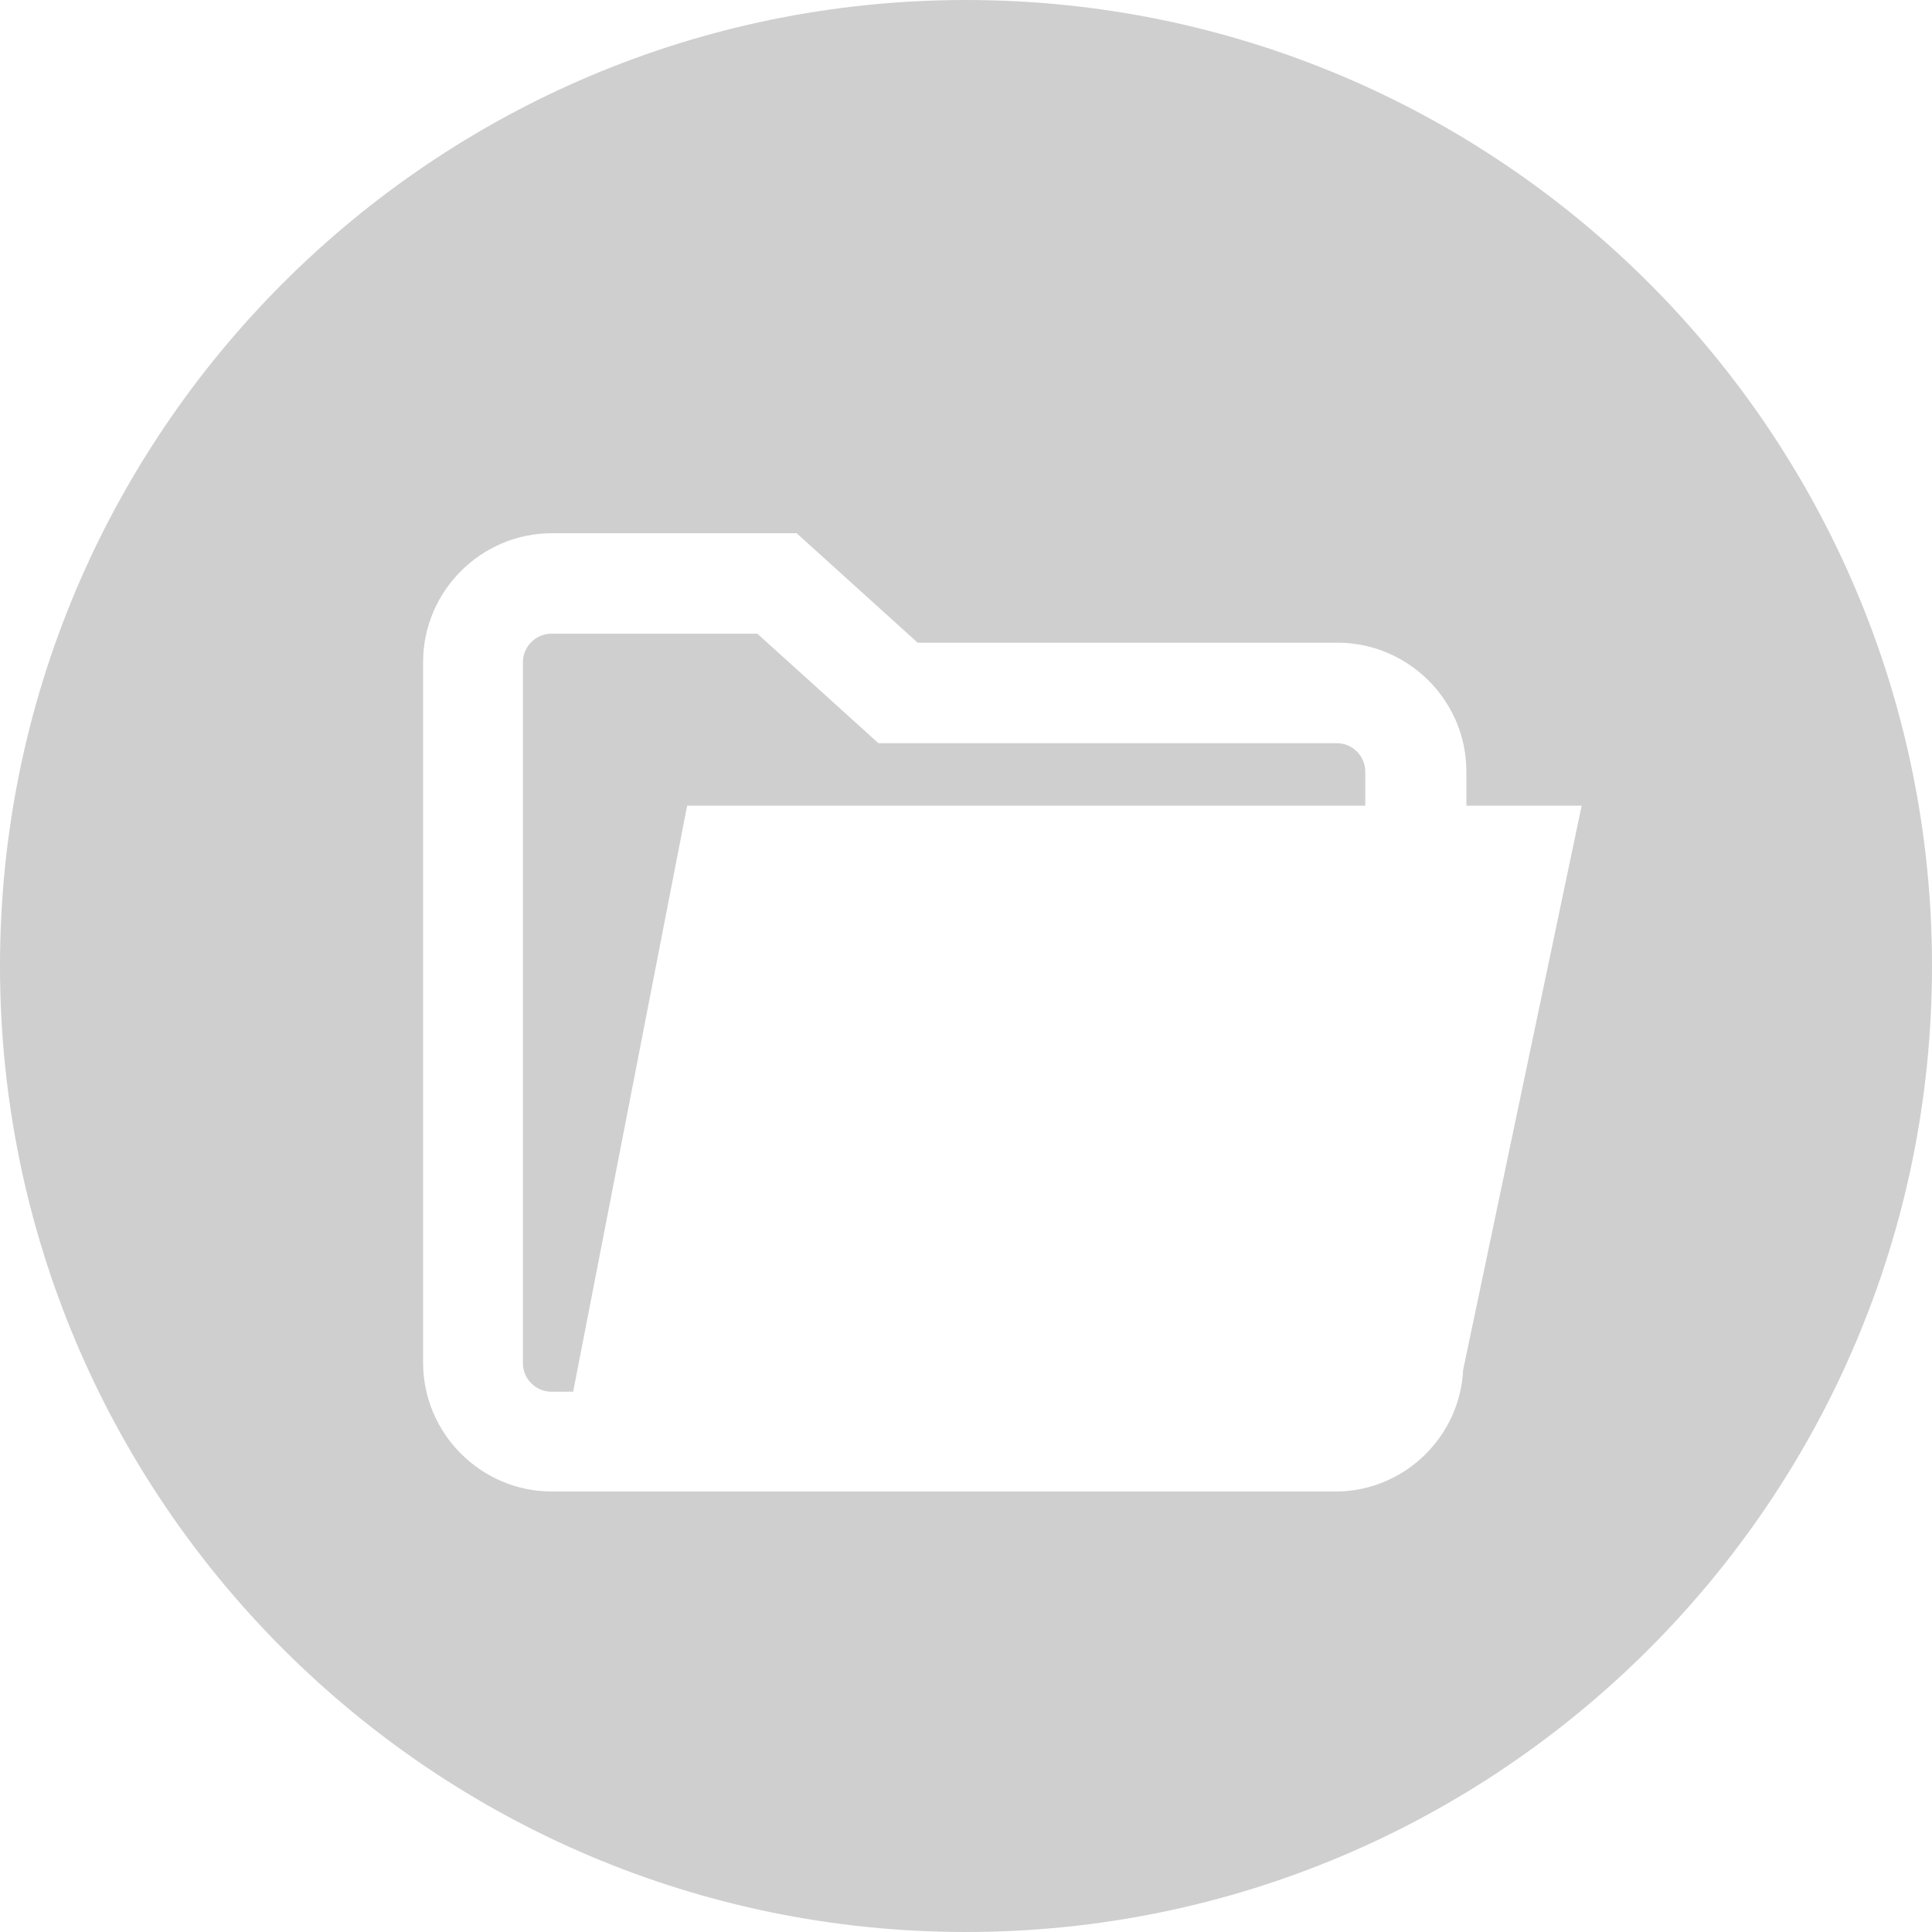 <?xml version="1.0" encoding="utf-8"?>
<!-- Generator: Adobe Illustrator 21.1.0, SVG Export Plug-In . SVG Version: 6.00 Build 0)  -->
<svg version="1.1" id="Layer_1" xmlns="http://www.w3.org/2000/svg" xmlns:xlink="http://www.w3.org/1999/xlink" x="0px" y="0px"
	 viewBox="0 0 300 300" style="enable-background:new 0 0 300 300;" xml:space="preserve">
<style type="text/css">
	.st0{fill:#CFCFCF;}
</style>
<g>
	<g>
		<g>
			<path class="st0" d="M207.6,115.4h-71.2l-18.8-17h-32c-2.4,0-4.4,2-4.4,4.4v108.9c0,2.4,2,4.4,4.4,4.4H89l17.7-91H212v-5.3
				C212,117.4,210,115.4,207.6,115.4z"/>
			<path class="st0" d="M150,0C67.2,0,0,67.2,0,150s67.2,150,150,150s150-67.2,150-150S232.8,0,150,0z M227.2,212.7
				c-0.5,10.3-8.9,18.6-19.3,18.9c-0.1,0-0.2,0-0.3,0l-9.2,0l-112.7,0c-11,0-20-9-20-20V102.8c0-11,9-20,20-20h38l18.8,17h65.2
				c11,0,20,9,20,20v5.3l17.9,0L227.2,212.7z"/>
		</g>
	</g>
</g>
</svg>

